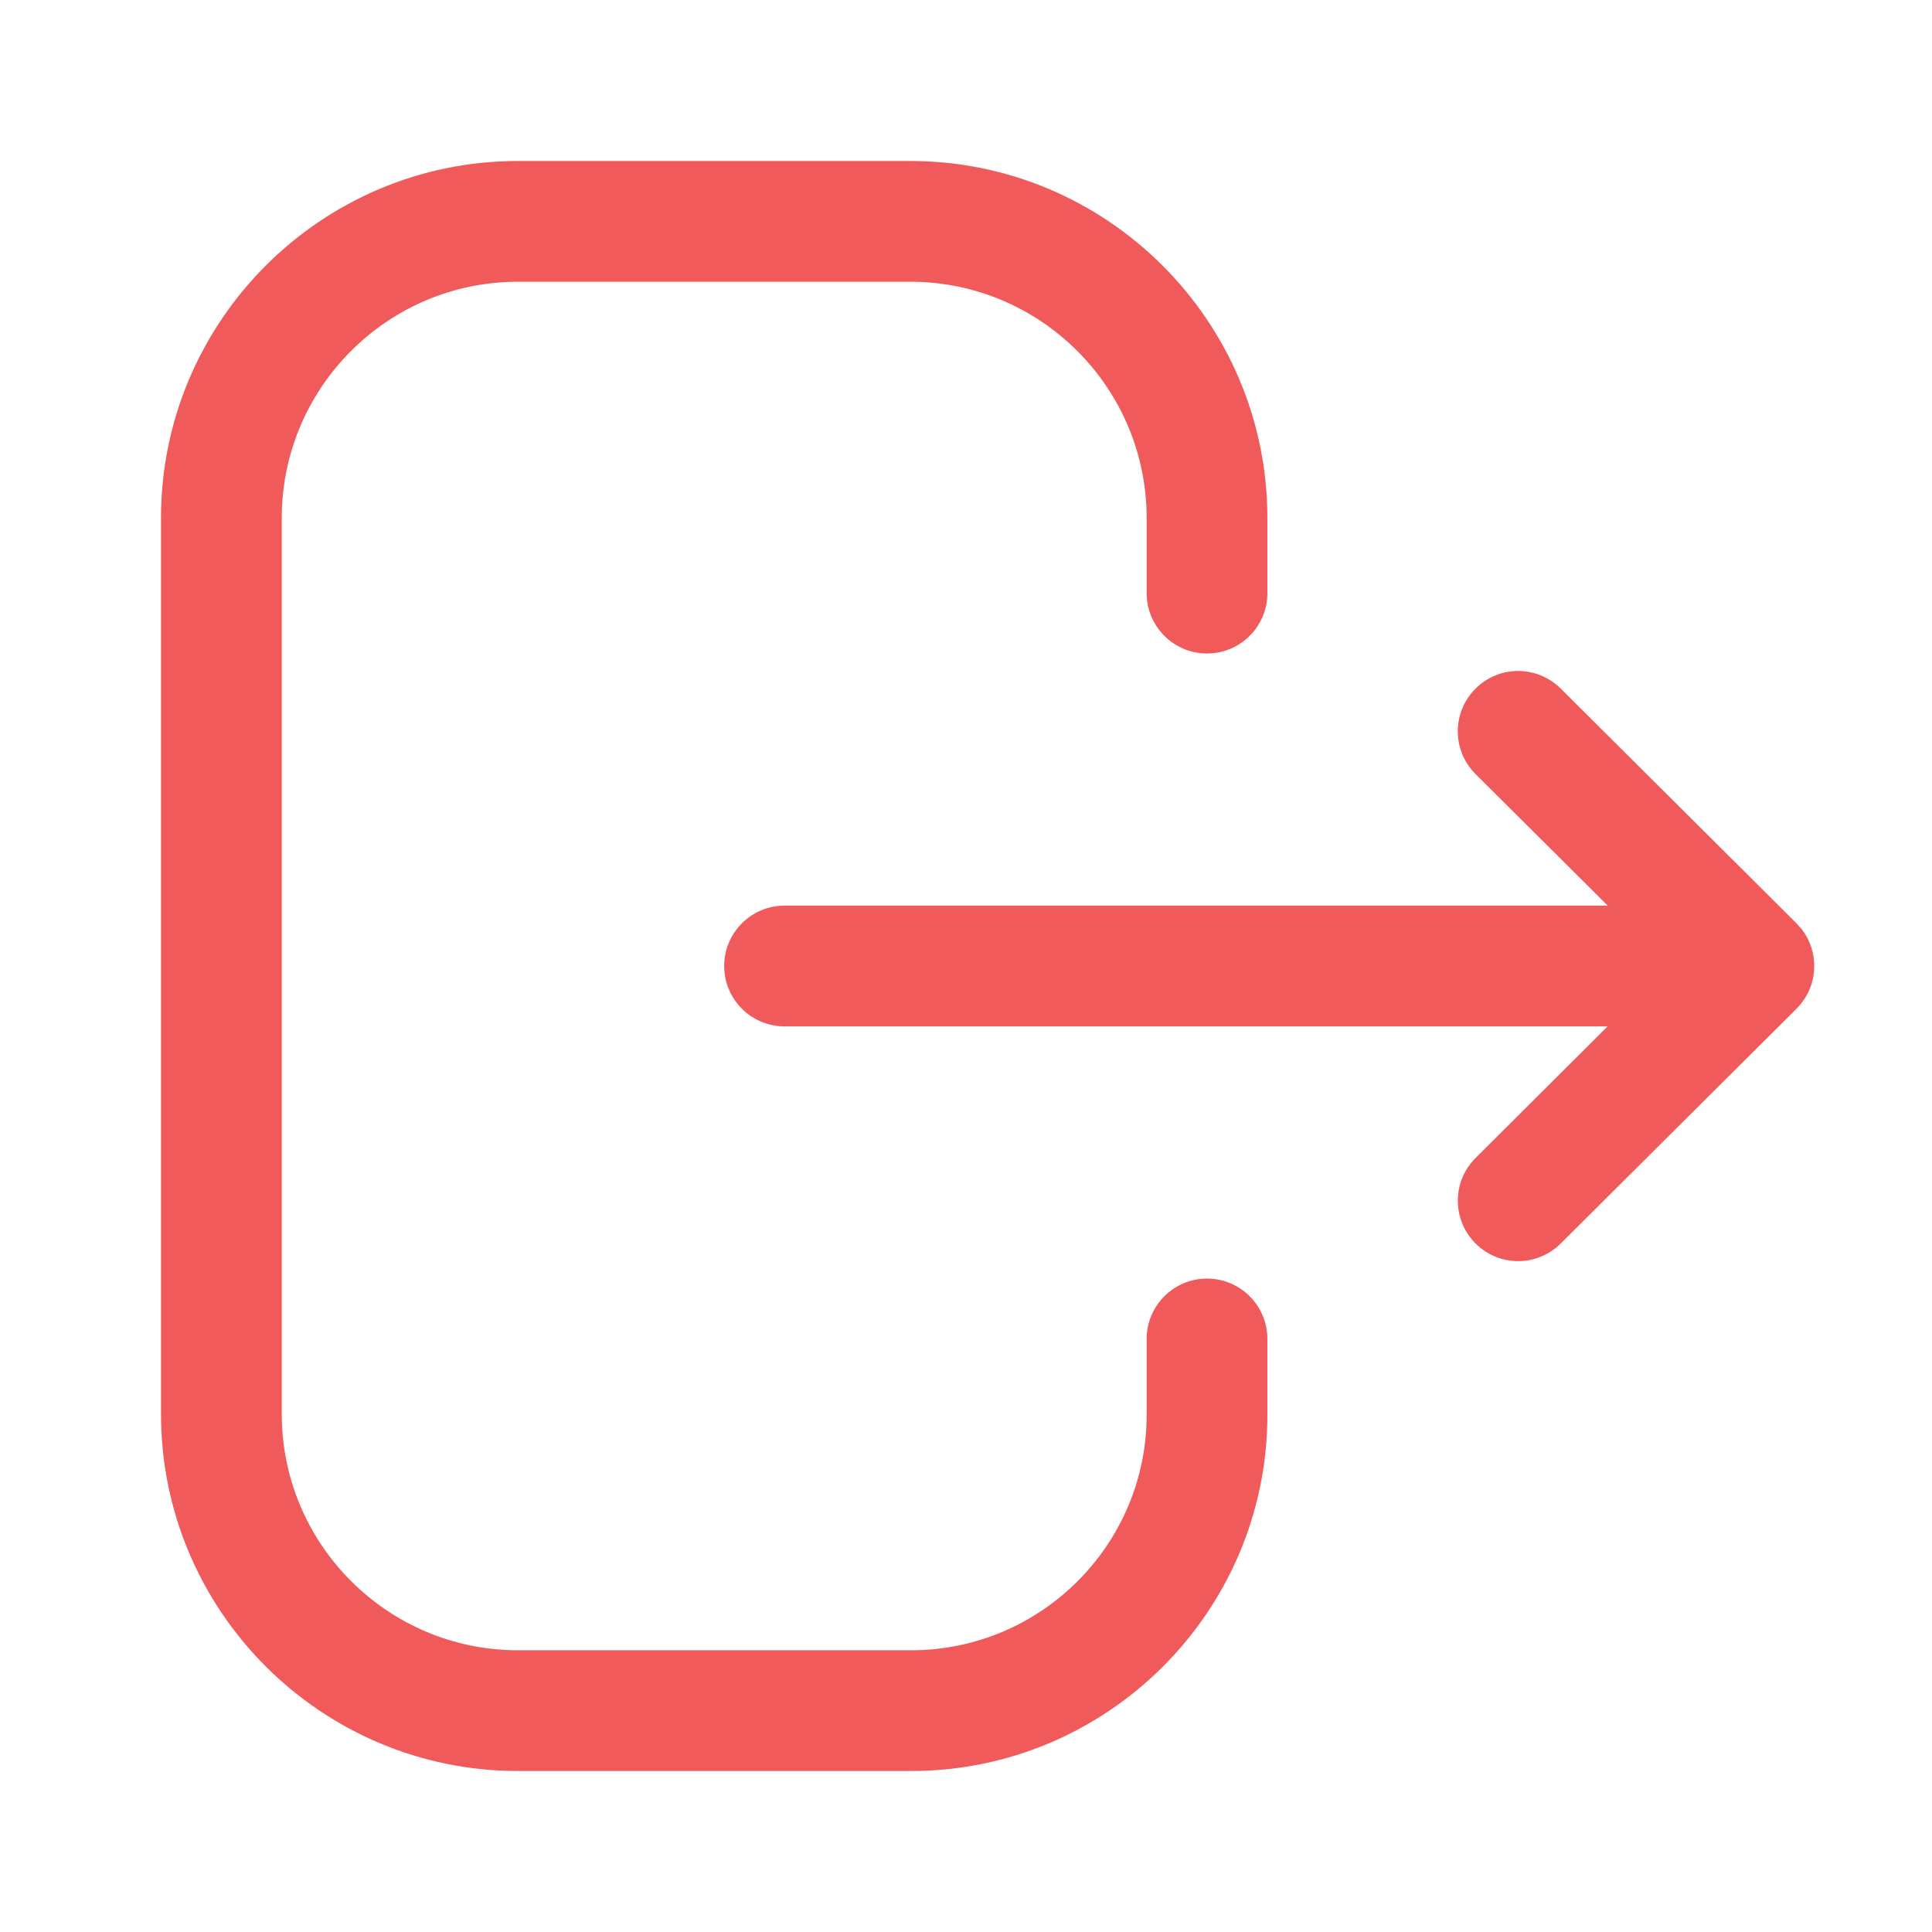 <svg width="24" height="24" viewBox="0 0 24 24" fill="none" xmlns="http://www.w3.org/2000/svg">
<path fill-rule="evenodd" clip-rule="evenodd" d="M11.308 2C13.754 2 15.744 3.99 15.744 6.436V7.368C15.744 7.782 15.408 8.118 14.994 8.118C14.58 8.118 14.244 7.782 14.244 7.368V6.436C14.244 4.816 12.927 3.5 11.308 3.5H6.433C4.816 3.5 3.5 4.816 3.5 6.436V17.565C3.5 19.184 4.816 20.5 6.433 20.5H11.319C12.931 20.5 14.244 19.188 14.244 17.576V16.633C14.244 16.219 14.58 15.883 14.994 15.883C15.408 15.883 15.744 16.219 15.744 16.633V17.576C15.744 20.016 13.758 22 11.319 22H6.433C3.989 22 2 20.011 2 17.565V6.436C2 3.99 3.989 2 6.433 2H11.308ZM19.388 8.554L22.316 11.469C22.343 11.495 22.366 11.522 22.387 11.55L22.316 11.469C22.352 11.504 22.383 11.542 22.411 11.583C22.423 11.601 22.434 11.62 22.445 11.64C22.454 11.655 22.462 11.671 22.469 11.688C22.476 11.702 22.482 11.716 22.487 11.731C22.495 11.75 22.501 11.769 22.507 11.789C22.512 11.805 22.515 11.82 22.519 11.836C22.523 11.855 22.527 11.874 22.53 11.894C22.531 11.906 22.533 11.919 22.534 11.933C22.536 11.956 22.537 11.978 22.537 12L22.532 12.062L22.53 12.102C22.53 12.103 22.53 12.105 22.529 12.107L22.537 12C22.537 12.056 22.531 12.111 22.519 12.164C22.515 12.18 22.512 12.195 22.507 12.211C22.501 12.231 22.495 12.25 22.487 12.27C22.482 12.284 22.476 12.298 22.469 12.312C22.462 12.329 22.454 12.345 22.445 12.361C22.434 12.38 22.423 12.399 22.41 12.417C22.403 12.428 22.395 12.439 22.387 12.45C22.364 12.481 22.338 12.51 22.31 12.538L19.388 15.447C19.242 15.593 19.05 15.666 18.859 15.666C18.667 15.666 18.474 15.593 18.328 15.445C18.036 15.151 18.037 14.677 18.33 14.385L19.97 12.75H9.746C9.332 12.75 8.996 12.414 8.996 12C8.996 11.586 9.332 11.25 9.746 11.25H19.972L18.33 9.616C18.037 9.324 18.035 8.85 18.328 8.556C18.62 8.262 19.094 8.262 19.388 8.554Z" fill="#F15A5B"/>
</svg>
